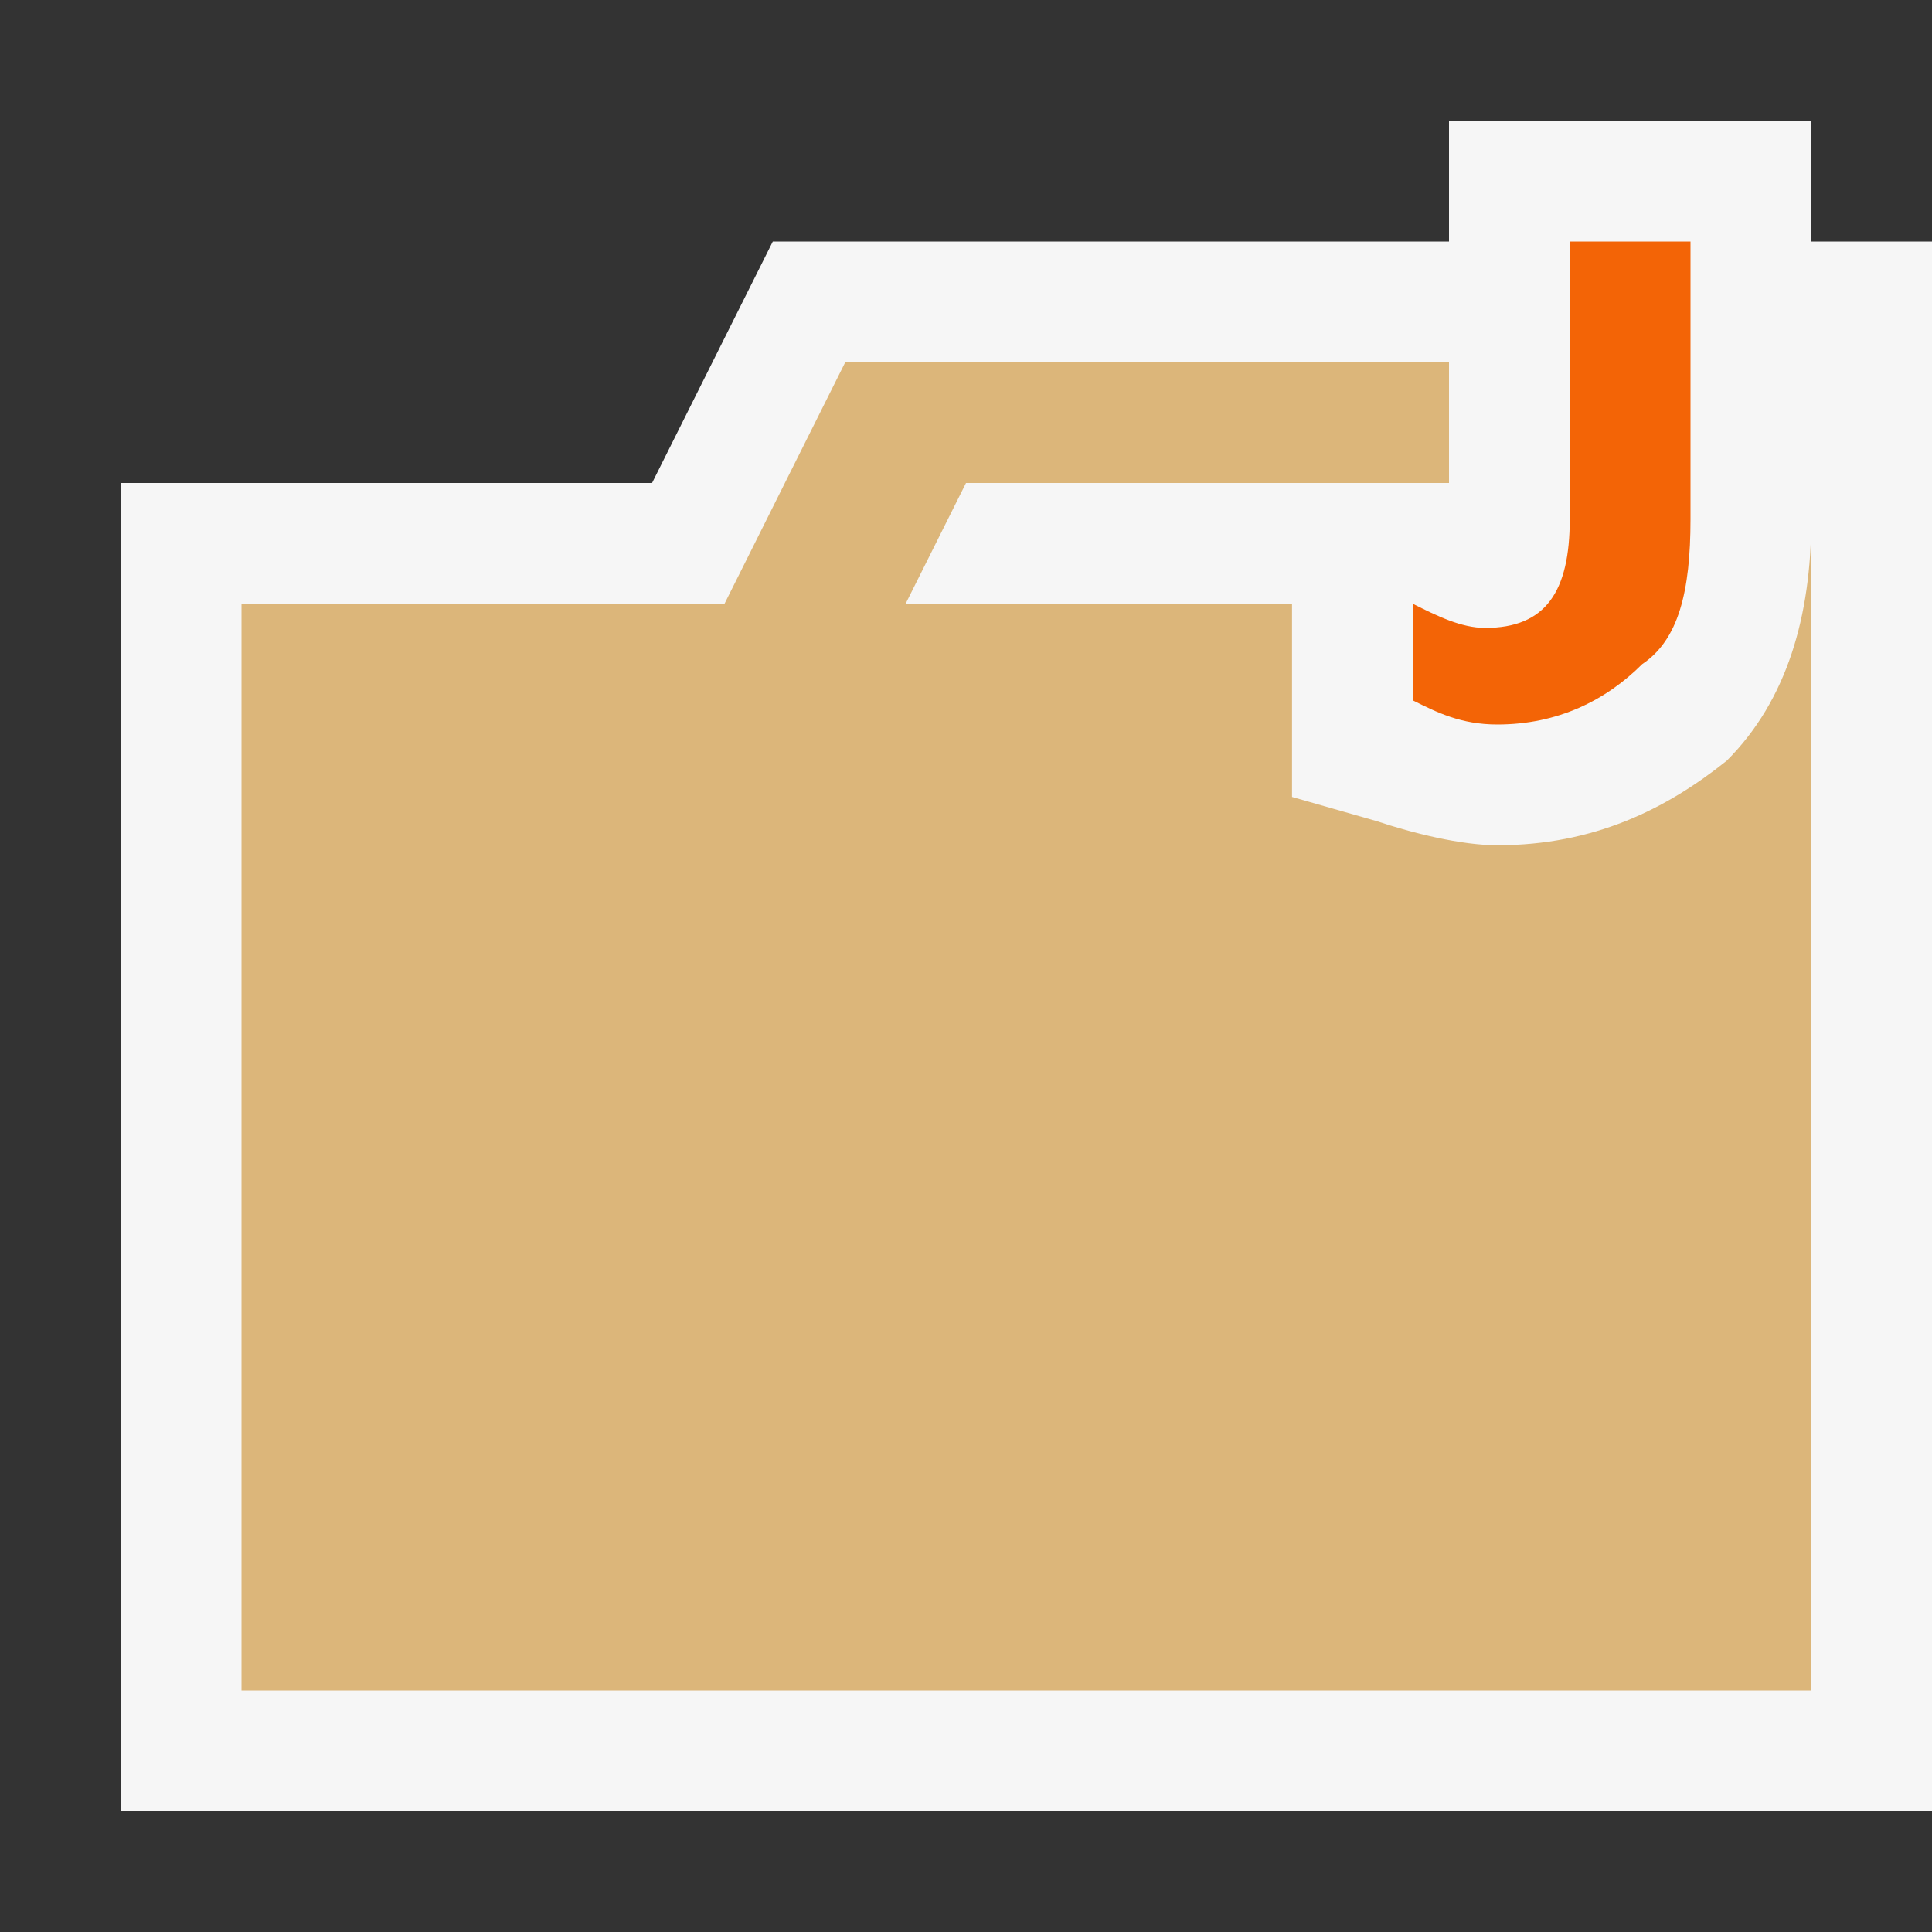 <?xml version="1.0" encoding="utf-8"?>
<!-- Generator: Adobe Illustrator 22.1.0, SVG Export Plug-In . SVG Version: 6.00 Build 0)  -->
<svg version="1.1" id="图层_1" xmlns="http://www.w3.org/2000/svg" xmlns:xlink="http://www.w3.org/1999/xlink" x="0px" y="0px"
	 viewBox="0 0 16 16" style="enable-background:new 0 0 16 16;" xml:space="preserve">
<rect x="0" y="0" width="16" height="16" fill="#333333" stroke="none"/>
<style type="text/css">
	.st0{fill-rule:evenodd;clip-rule:evenodd;fill:#F6F6F6;}
	.st1{fill-rule:evenodd;clip-rule:evenodd;fill:#F36406;}
	.st2{fill-rule:evenodd;clip-rule:evenodd;fill:#DCB67A;}
</style>
<g>
	<defs>
		<rect id="SVGID_1_" y="0" width="16" height="16"/>
	</defs>
	<clipPath id="SVGID_2_">
		<use xlink:href="#SVGID_1_"  style="overflow:visible;"/>
	</clipPath>
</g>
<polygon class="st0" points="6.4,2 5.4,4 1,4 1,15 16,15 16,2 15,2 15,1 12,1 12,2 "/>
<g>
	<defs>
		<rect id="SVGID_3_" y="0" width="16" height="16"/>
	</defs>
	<clipPath id="SVGID_4_">
		<use xlink:href="#SVGID_3_"  style="overflow:visible;"/>
	</clipPath>
</g>
<path class="st1" d="M13.6,5.5C13.9,5.3,14,4.9,14,4.3V2h-1v2.3c0,0.6-0.2,0.9-0.7,0.9c-0.2,0-0.4-0.1-0.6-0.2v0.8
	C11.9,5.9,12.1,6,12.4,6C12.9,6,13.3,5.8,13.6,5.5"/>
<g>
	<defs>
		<rect id="SVGID_5_" y="0" width="16" height="16"/>
	</defs>
	<clipPath id="SVGID_6_">
		<use xlink:href="#SVGID_5_"  style="overflow:visible;"/>
	</clipPath>
</g>
<path class="st2" d="M14.3,6.3C13.8,6.7,13.2,7,12.4,7c-0.3,0-0.7-0.1-1-0.2l-0.7-0.2V5.9V5l0,0H7.5L8,4h4V3H7L6,5H2v9h13V4.3
	c0,0,0,0,0,0C15,5.1,14.8,5.8,14.3,6.3z"/>
</svg>

